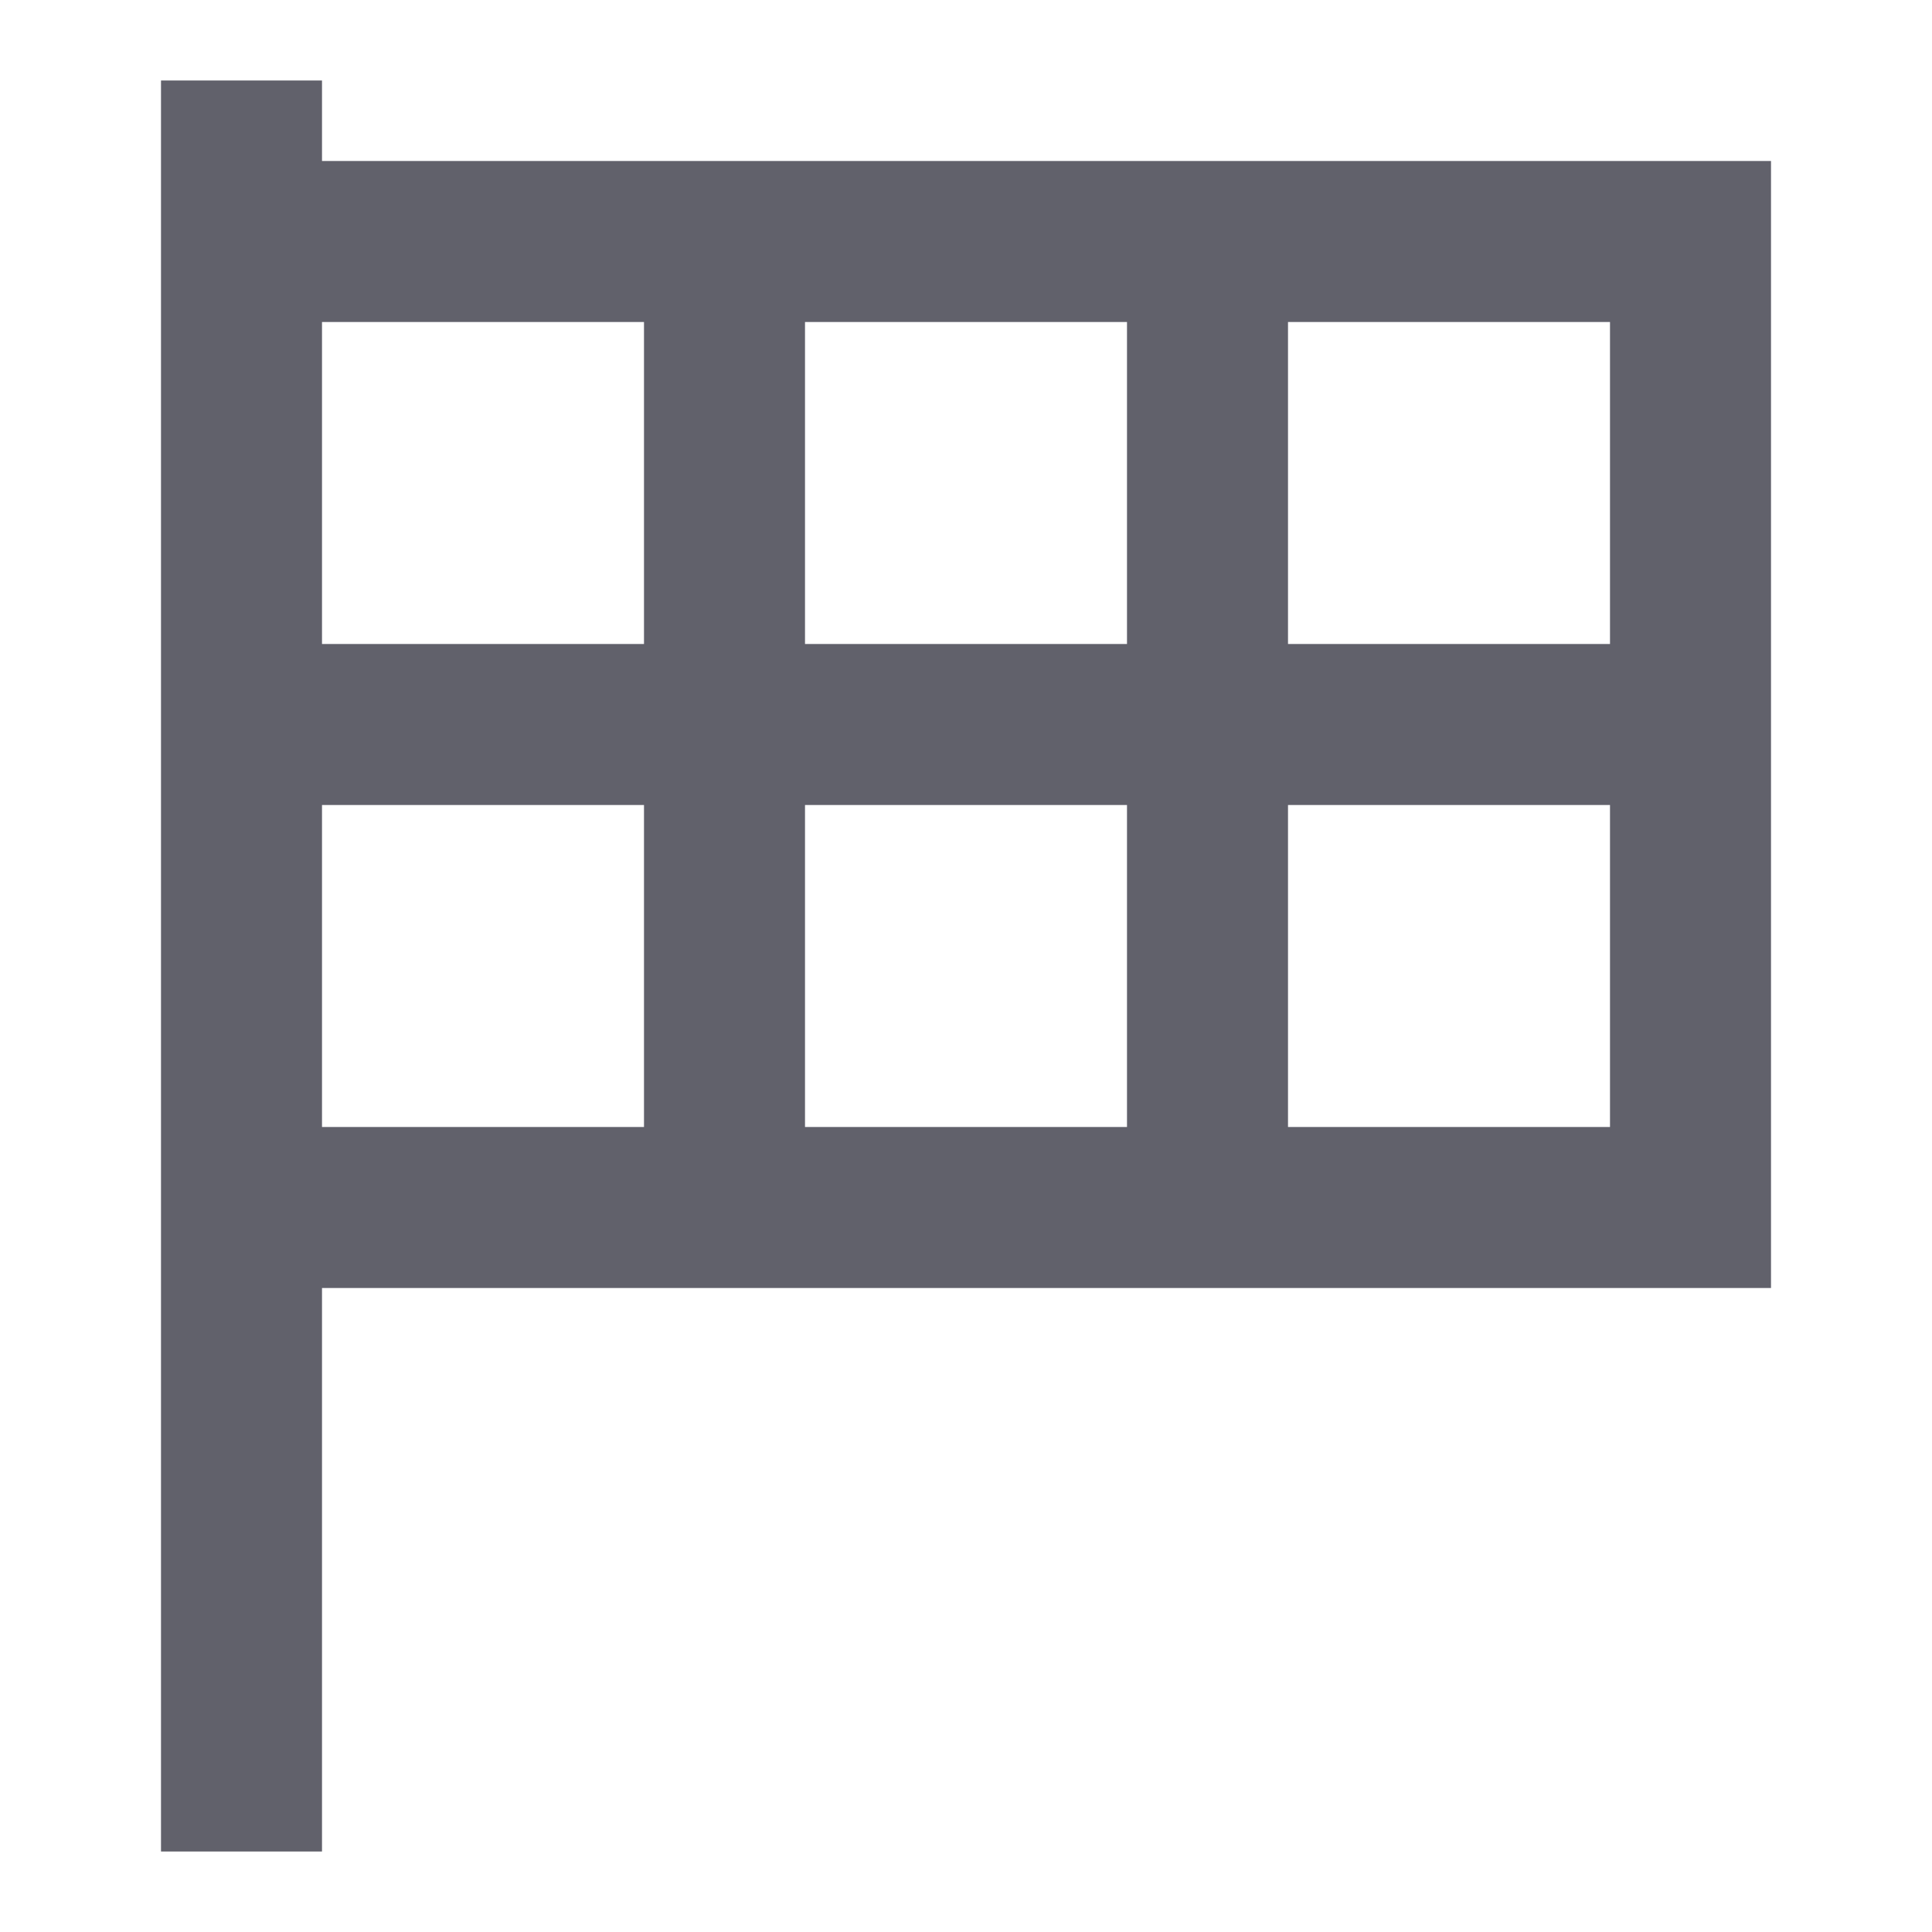 <svg xmlns="http://www.w3.org/2000/svg" height="24" width="24" viewBox="0 0 24 24"><polyline data-cap="butt" points="3 3 21 3 21 15 3 15" fill="none" stroke="#61616b" stroke-width="2"></polyline> <line data-cap="butt" x1="3" y1="9" x2="21" y2="9" fill="none" stroke="#61616b" stroke-width="2"></line> <line data-cap="butt" x1="9" y1="3" x2="9" y2="15" fill="none" stroke="#61616b" stroke-width="2"></line> <line data-cap="butt" x1="15" y1="3" x2="15" y2="15" fill="none" stroke="#61616b" stroke-width="2"></line> <line data-color="color-2" x1="3" y1="1" x2="3" y2="23" fill="none" stroke="#61616b" stroke-width="2"></line></svg>